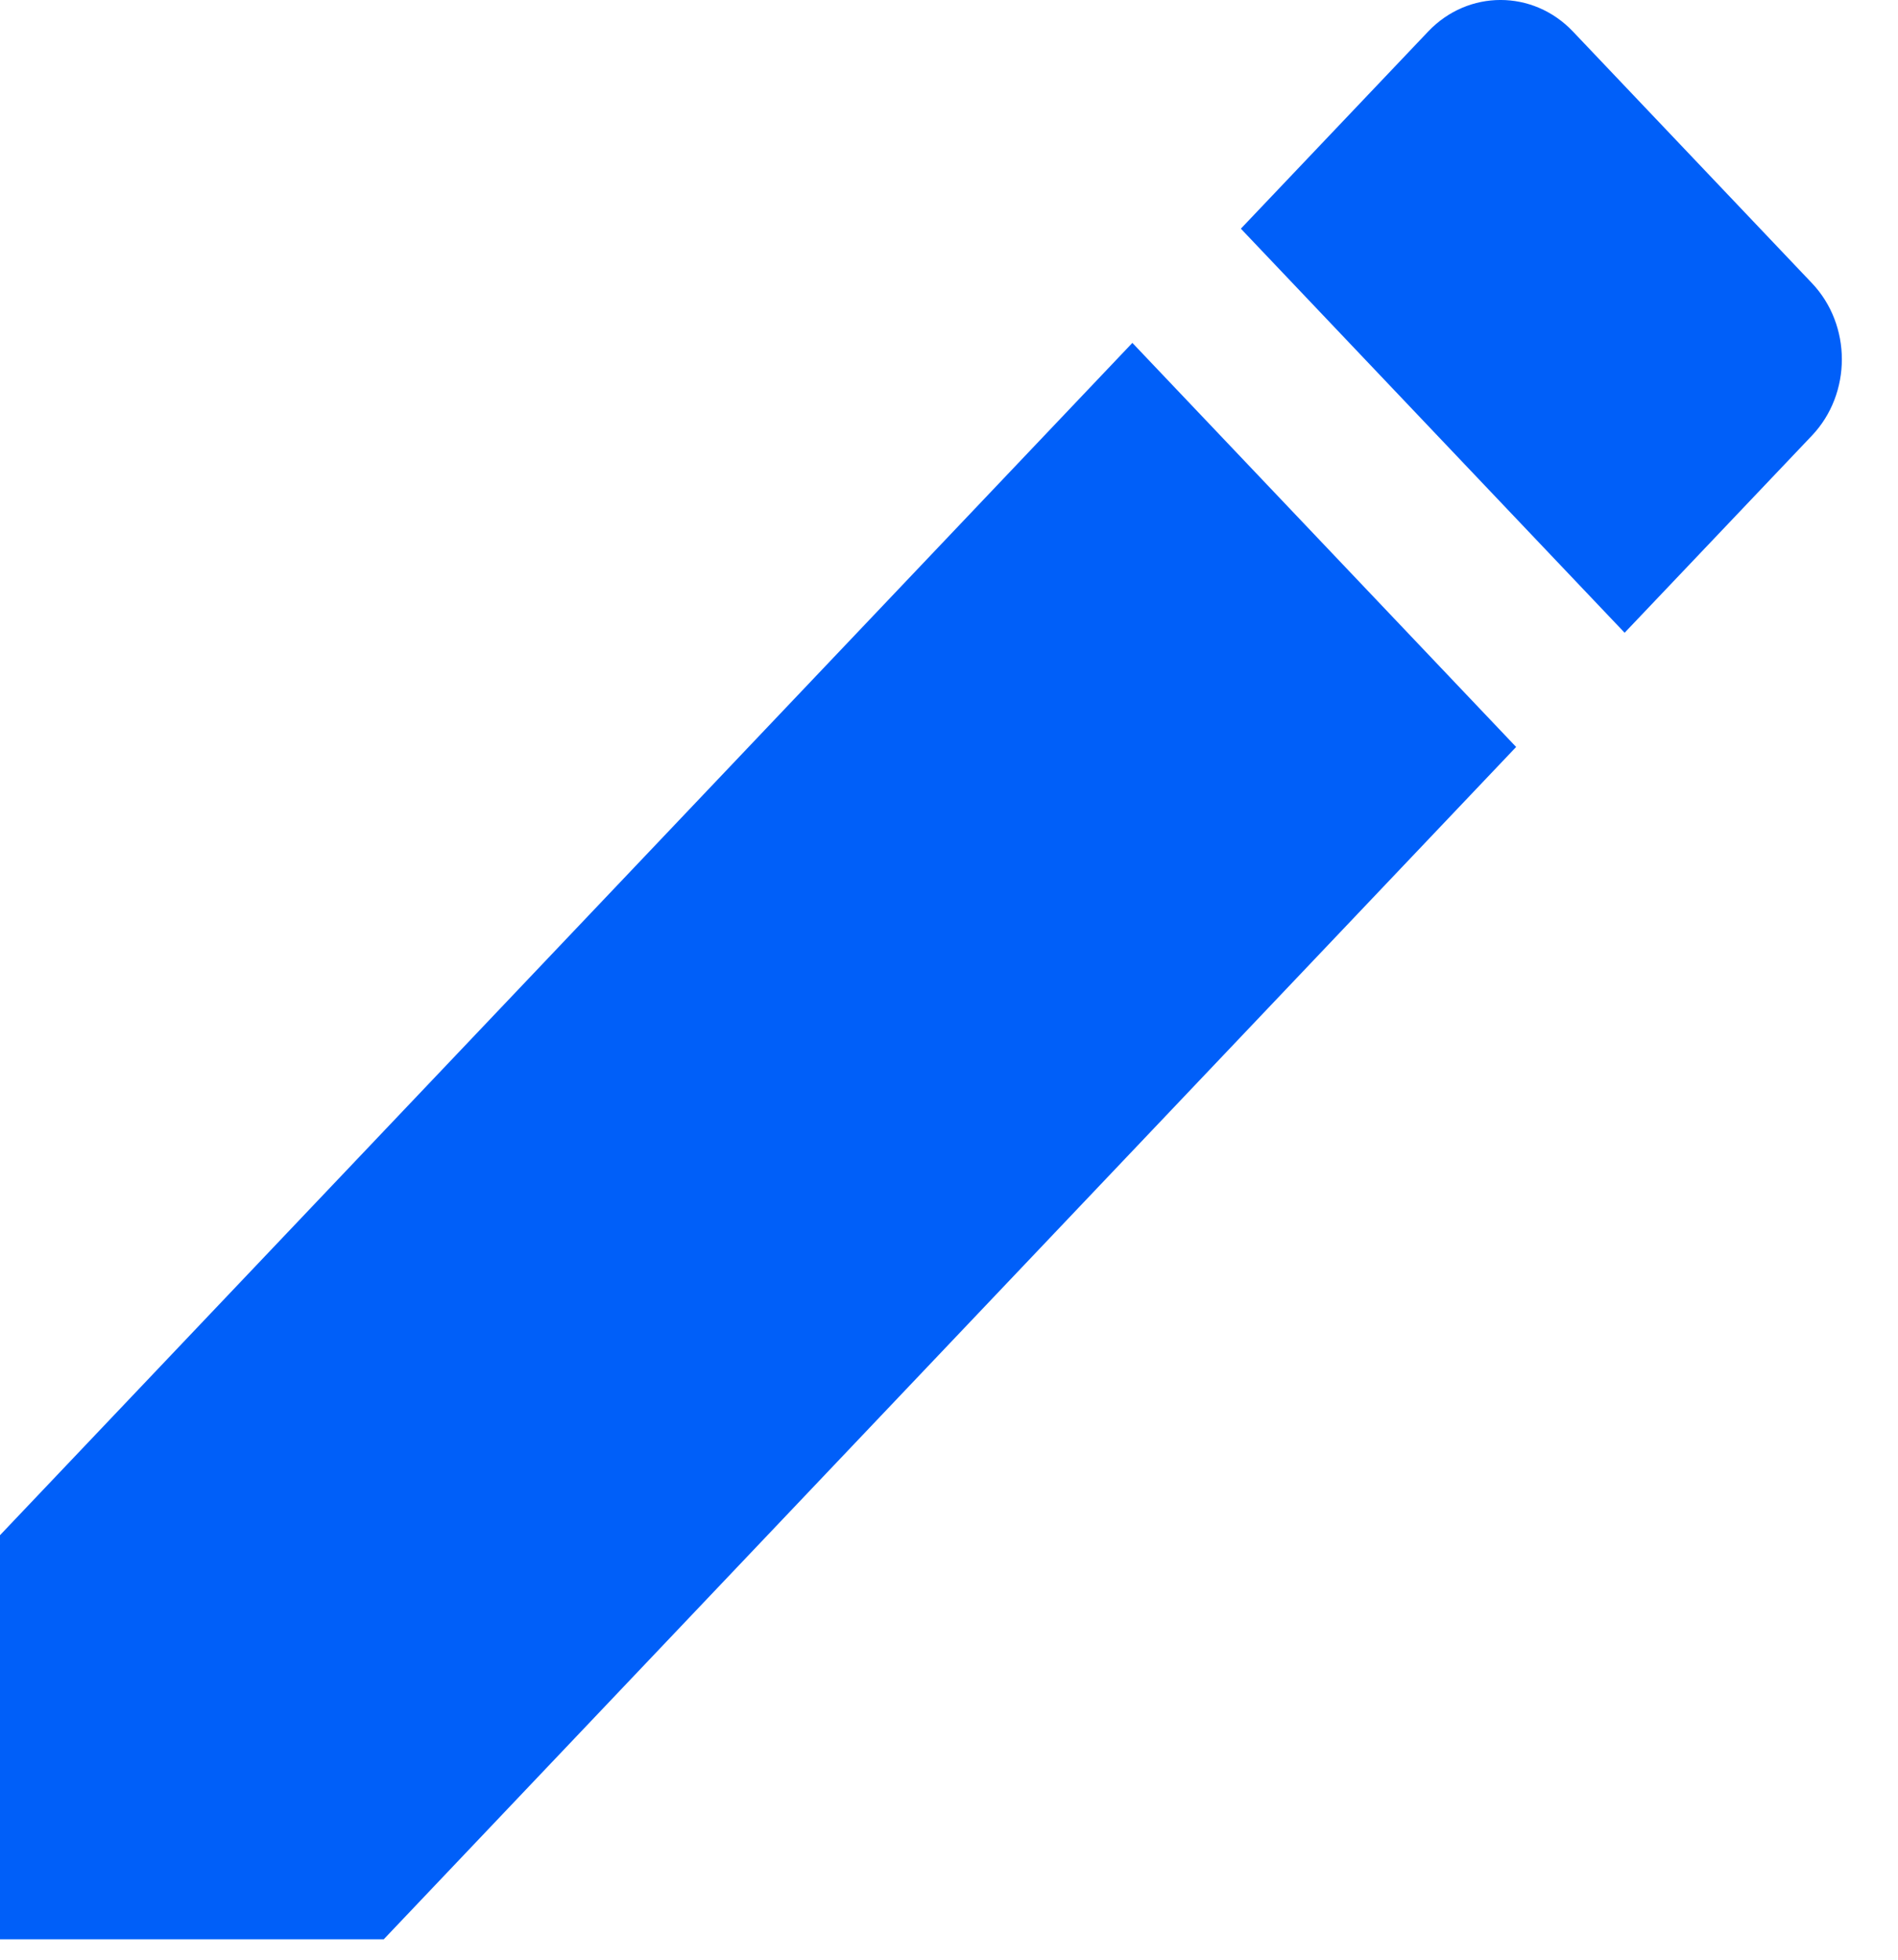 <svg width="31" height="32" viewBox="0 0 31 32" fill="none" xmlns="http://www.w3.org/2000/svg">
<path d="M0 25.068V31.666H6.268L24.763 12.197L18.495 5.599L0 25.068ZM29.594 7.113C30.246 6.426 30.246 5.309 29.594 4.623L25.691 0.515C25.039 -0.172 23.978 -0.172 23.326 0.515L20.267 3.734L26.535 10.332L29.594 7.113Z" fill="#005FF9"/>
</svg>
